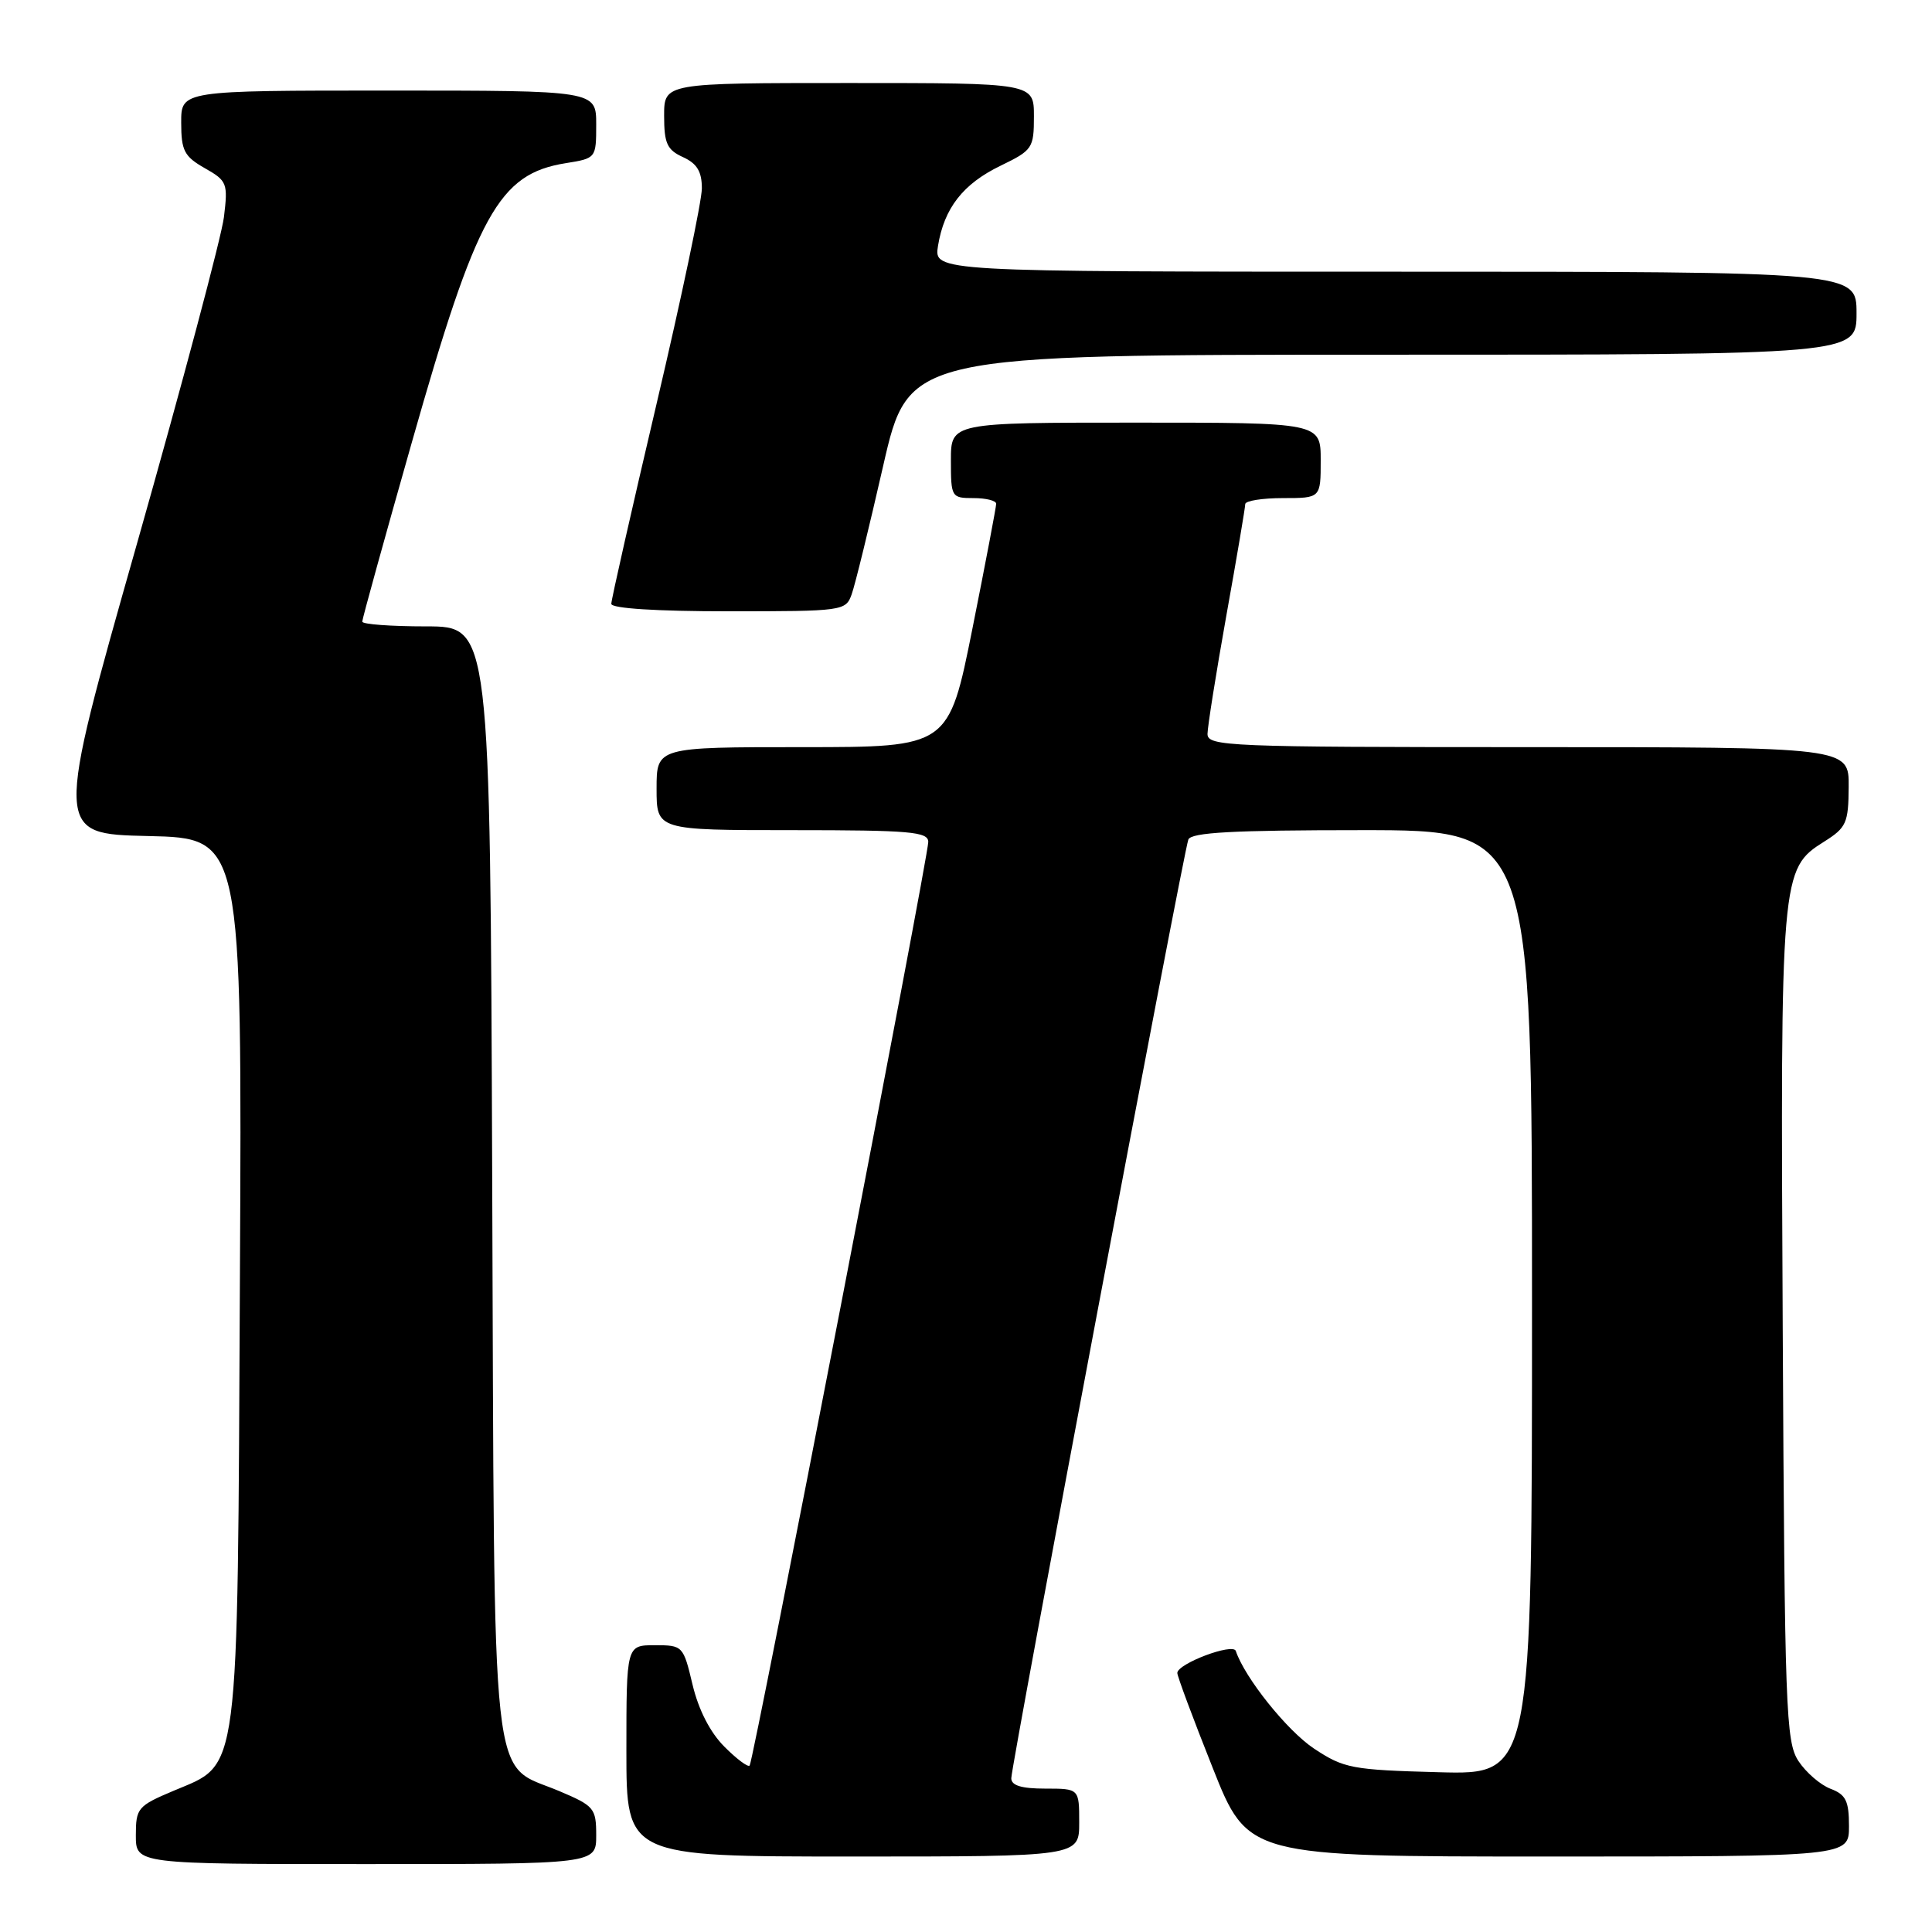 <?xml version="1.0" encoding="UTF-8" standalone="no"?>
<!DOCTYPE svg PUBLIC "-//W3C//DTD SVG 1.1//EN" "http://www.w3.org/Graphics/SVG/1.1/DTD/svg11.dtd" >
<svg xmlns="http://www.w3.org/2000/svg" xmlns:xlink="http://www.w3.org/1999/xlink" version="1.1" viewBox="0 0 256 256">
 <g >
 <path fill="currentColor"
d=" M 79.00 243.20 C 79.00 239.60 78.74 239.29 74.11 237.33 C 64.86 233.42 65.54 239.58 65.22 156.29 C 64.95 83.00 64.95 83.00 56.47 83.00 C 51.81 83.00 48.00 82.72 48.00 82.37 C 48.00 82.02 50.95 71.35 54.56 58.65 C 63.18 28.29 66.07 23.04 74.97 21.62 C 78.98 20.98 79.00 20.96 79.00 16.49 C 79.00 12.00 79.00 12.00 51.50 12.00 C 24.00 12.00 24.00 12.00 24.01 16.25 C 24.01 19.96 24.41 20.73 27.13 22.28 C 30.10 23.96 30.22 24.28 29.67 28.78 C 29.35 31.37 24.17 50.82 18.16 72.00 C 7.23 110.50 7.23 110.50 19.65 110.78 C 32.08 111.06 32.08 111.06 31.79 169.28 C 31.46 236.41 31.82 233.56 23.02 237.28 C 18.25 239.29 18.00 239.58 18.00 243.20 C 18.00 247.00 18.00 247.00 48.50 247.00 C 79.00 247.00 79.00 247.00 79.00 243.20 Z  M 143.00 241.50 C 143.00 237.00 143.00 237.00 138.50 237.00 C 135.35 237.00 134.00 236.59 134.00 235.63 C 134.00 233.89 156.81 112.94 157.46 111.25 C 157.82 110.30 163.36 110.00 180.47 110.00 C 203.00 110.00 203.00 110.00 203.00 172.58 C 203.00 235.16 203.00 235.16 190.67 234.83 C 179.12 234.52 178.08 234.32 174.12 231.70 C 170.57 229.35 164.94 222.32 163.75 218.76 C 163.39 217.66 156.00 220.45 156.00 221.68 C 156.00 222.11 158.10 227.76 160.68 234.23 C 165.35 246.00 165.35 246.00 205.18 246.00 C 245.00 246.00 245.00 246.00 245.00 241.98 C 245.00 238.63 244.59 237.79 242.55 237.02 C 241.21 236.51 239.29 234.85 238.30 233.34 C 236.63 230.79 236.48 226.63 236.22 175.97 C 235.91 115.75 235.96 115.14 241.71 111.52 C 244.65 109.67 244.93 109.06 244.96 104.25 C 245.00 99.00 245.00 99.00 202.50 99.00 C 162.69 99.00 160.00 98.89 160.00 97.25 C 160.01 96.29 161.13 89.22 162.50 81.55 C 163.88 73.88 165.00 67.24 165.00 66.80 C 165.00 66.36 167.25 66.00 170.00 66.00 C 175.00 66.00 175.00 66.00 175.00 61.00 C 175.00 56.00 175.00 56.00 150.50 56.00 C 126.00 56.00 126.00 56.00 126.00 61.00 C 126.00 65.89 126.07 66.00 129.00 66.00 C 130.65 66.00 132.00 66.34 132.00 66.75 C 132.00 67.16 130.59 74.59 128.86 83.25 C 125.71 99.00 125.71 99.00 106.36 99.00 C 87.00 99.00 87.00 99.00 87.00 104.50 C 87.00 110.00 87.00 110.00 105.00 110.00 C 120.63 110.00 123.00 110.21 123.00 111.56 C 123.00 113.61 99.84 233.37 99.33 233.95 C 99.11 234.20 97.60 233.07 95.98 231.44 C 94.10 229.56 92.56 226.56 91.77 223.24 C 90.54 218.07 90.48 218.00 86.76 218.00 C 83.00 218.00 83.00 218.00 83.00 232.00 C 83.00 246.00 83.00 246.00 113.00 246.00 C 143.00 246.00 143.00 246.00 143.00 241.50 Z  M 112.85 78.75 C 113.30 77.51 115.17 69.86 117.02 61.75 C 120.39 47.00 120.39 47.00 183.19 47.00 C 246.00 47.00 246.00 47.00 246.00 41.50 C 246.00 36.00 246.00 36.00 184.87 36.00 C 123.74 36.00 123.74 36.00 124.29 32.58 C 125.11 27.57 127.60 24.37 132.58 21.96 C 136.81 19.91 137.00 19.64 137.00 15.41 C 137.00 11.00 137.00 11.00 112.50 11.00 C 88.00 11.00 88.00 11.00 88.00 15.34 C 88.00 19.00 88.39 19.86 90.50 20.82 C 92.36 21.67 93.00 22.73 93.00 24.96 C 93.00 26.62 90.30 39.46 87.00 53.50 C 83.70 67.54 81.00 79.47 81.00 80.01 C 81.00 80.62 86.99 81.00 96.52 81.00 C 111.72 81.00 112.07 80.95 112.85 78.75 Z "/>
</g>
</svg>